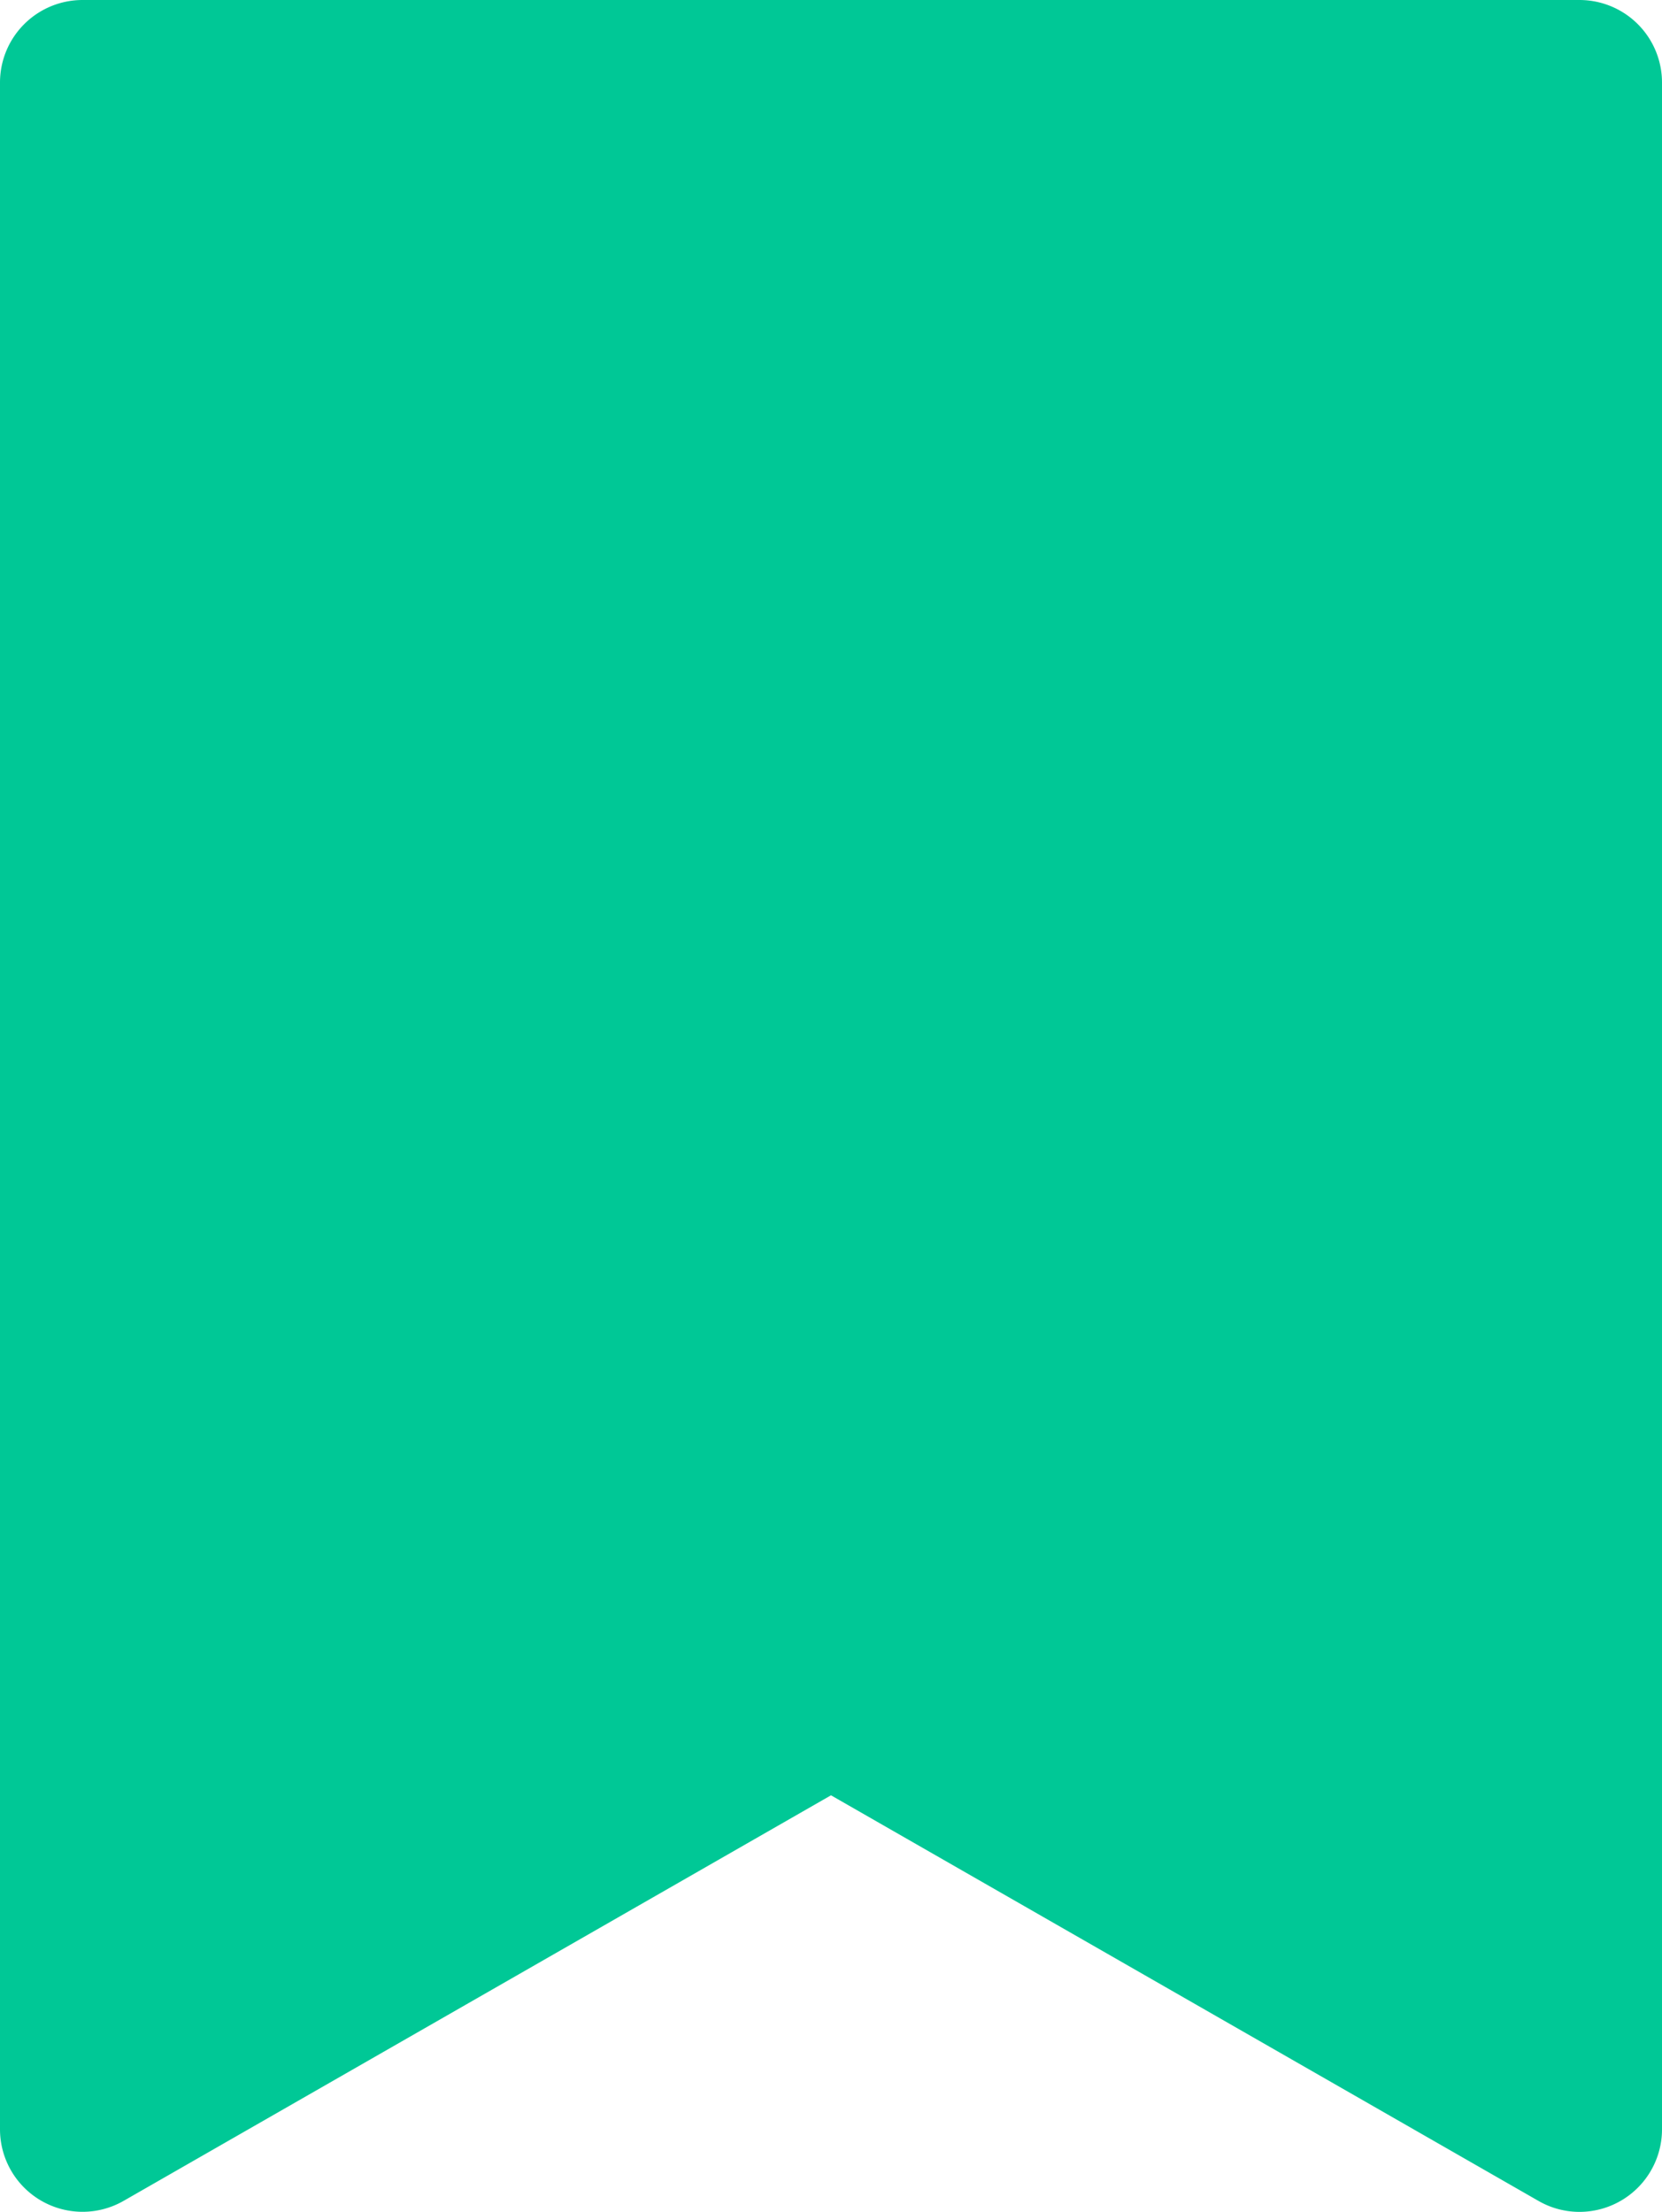 <svg id="Layer_1" data-name="Layer 1" xmlns="http://www.w3.org/2000/svg" viewBox="0 0 302 402"><defs><style>.cls-1{fill:#00c896;}</style></defs><g id="_1" data-name=" 1"><path class="cls-1" d="M393,450a14.92,14.92,0,0,1-7.46-2L257,374.29,128.46,448A15,15,0,0,1,106,435V63a15,15,0,0,1,15-15H393a15,15,0,0,1,15,15V435A15,15,0,0,1,393,450ZM257,342a14.92,14.92,0,0,1,7.46,2L378,409.1,257,360,136,409.1,249.54,344A14.92,14.92,0,0,1,257,342Z" transform="translate(-106 -48)"/></g></svg>